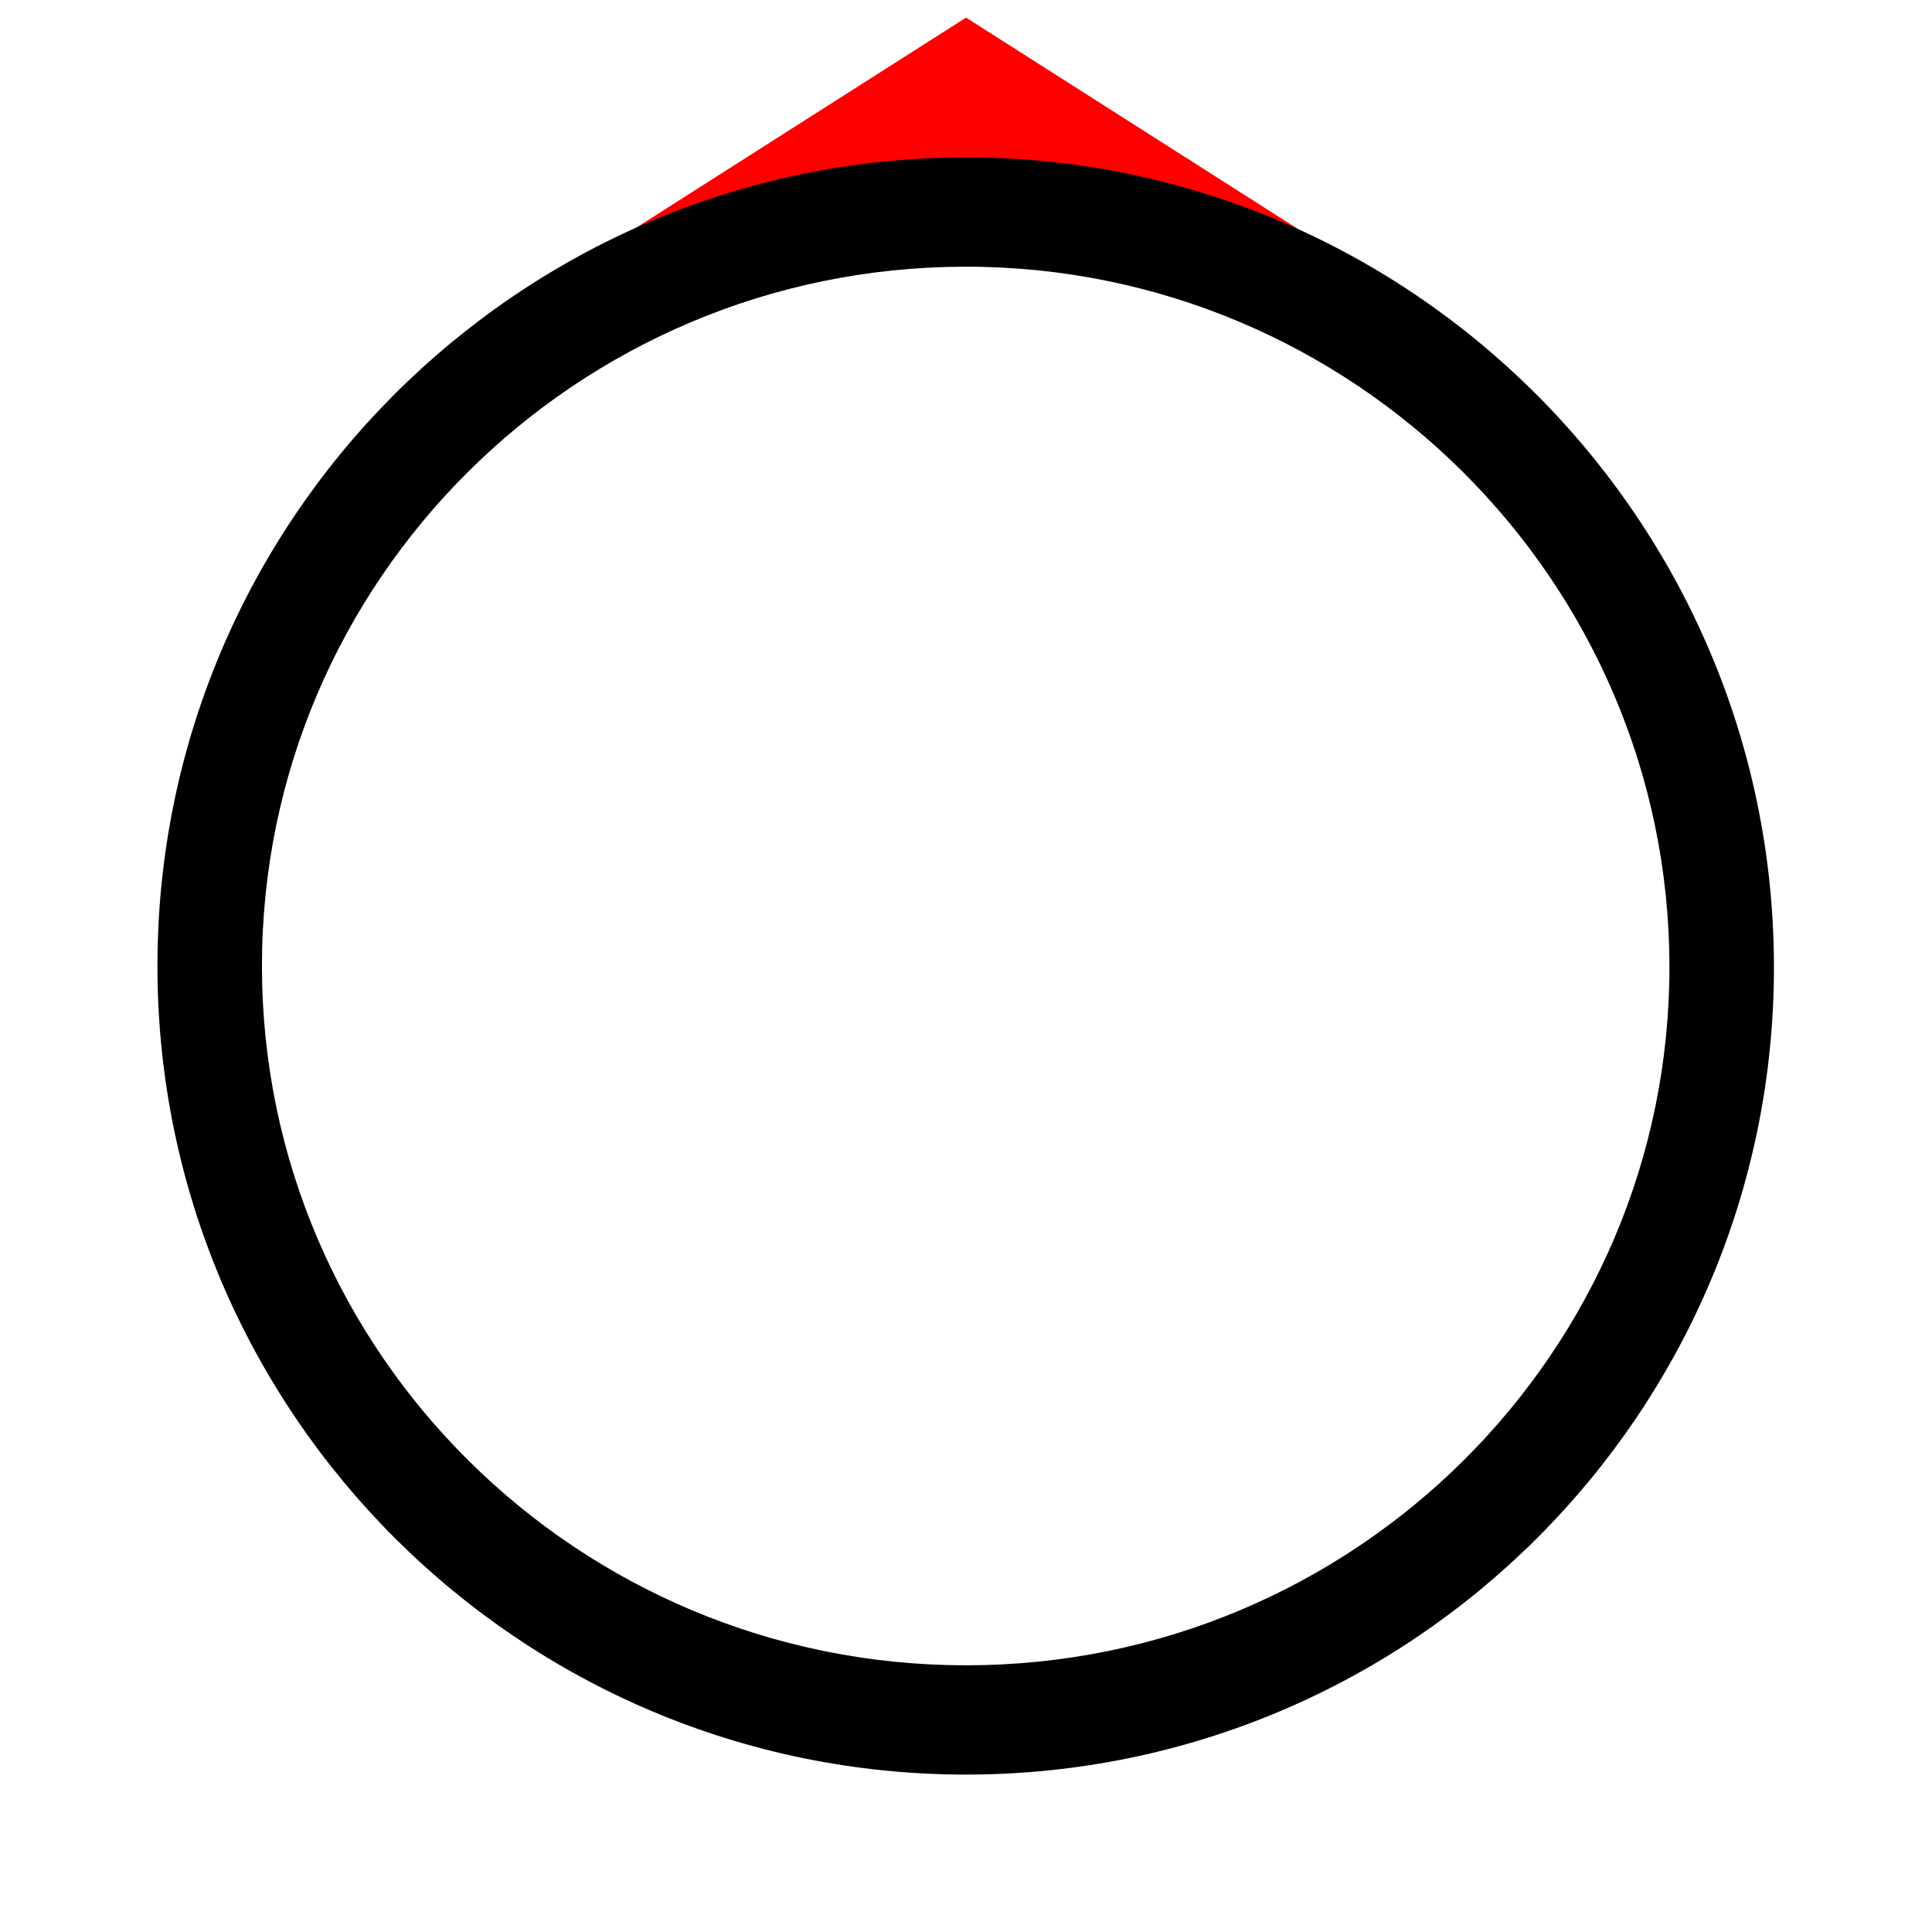 <?xml version="1.0" encoding="UTF-8" standalone="no"?>
<!-- Created with Inkscape (http://www.inkscape.org/) -->

<svg
   width="200mm"
   height="200mm"
   version="1.1"
   viewBox="0 0 708.66 708.66"
   id="svg20"
   sodipodi:docname="directionIndicator.svg"
   inkscape:version="1.2.2 (b0a8486541, 2022-12-01)"
   xmlns:inkscape="http://www.inkscape.org/namespaces/inkscape"
   xmlns:sodipodi="http://sodipodi.sourceforge.net/DTD/sodipodi-0.dtd"
   xmlns="http://www.w3.org/2000/svg"
   xmlns:svg="http://www.w3.org/2000/svg"
   xmlns:rdf="http://www.w3.org/1999/02/22-rdf-syntax-ns#"
   xmlns:cc="http://creativecommons.org/ns#"
   xmlns:dc="http://purl.org/dc/elements/1.1/">
  <defs
     id="defs24" />
  <sodipodi:namedview
     id="namedview22"
     pagecolor="#ffffff"
     bordercolor="#666666"
     borderopacity="1.0"
     inkscape:showpageshadow="2"
     inkscape:pageopacity="0.0"
     inkscape:pagecheckerboard="0"
     inkscape:deskcolor="#d1d1d1"
     inkscape:document-units="mm"
     showgrid="false"
     inkscape:zoom="0.28773437"
     inkscape:cx="79.934836"
     inkscape:cy="681.18382"
     inkscape:window-width="1920"
     inkscape:window-height="1011"
     inkscape:window-x="1920"
     inkscape:window-y="32"
     inkscape:window-maximized="1"
     inkscape:current-layer="g18" />
  <g
     transform="translate(0 -343.7)"
     fill-rule="evenodd"
     shape-rendering="auto"
     id="g18">
    <path
       d="M 483.502,432.413 354.347,409.123 225.192,432.413 354.35,350.159 Z"
       color="#000000"
       color-rendering="auto"
       image-rendering="auto"
       solid-color="#000000"
       style="isolation:auto;mix-blend-mode:normal;fill:#ff0000;fill-opacity:1;stroke-width:1.038"
       id="path6"
       sodipodi:nodetypes="ccccc" />
    <path
       id="path4"
       style="text-indent:0;text-decoration-line:none;text-decoration-style:solid;text-decoration-color:#000000;text-transform:none;white-space:normal;isolation:auto;mix-blend-mode:normal;stroke-width:1"
       d="M 353.671,401.439 C 190.087,401.809 57.507,534.89 57.75,698.474 57.996,862.058 190.974,994.737 354.566,994.62 518.15,994.497 650.931,861.614 650.684,698.03 650.437,534.446 517.255,401.072 353.671,401.441 Z m 0.07,40.085 C 496.174,441.205 612.137,556.555 612.352,698.03 612.567,839.506 496.955,954.43 354.522,954.537 212.082,954.639 96.299,839.89 96.084,698.414 95.872,556.938 211.308,441.844 353.741,441.524 Z" />
  </g>
</svg>
